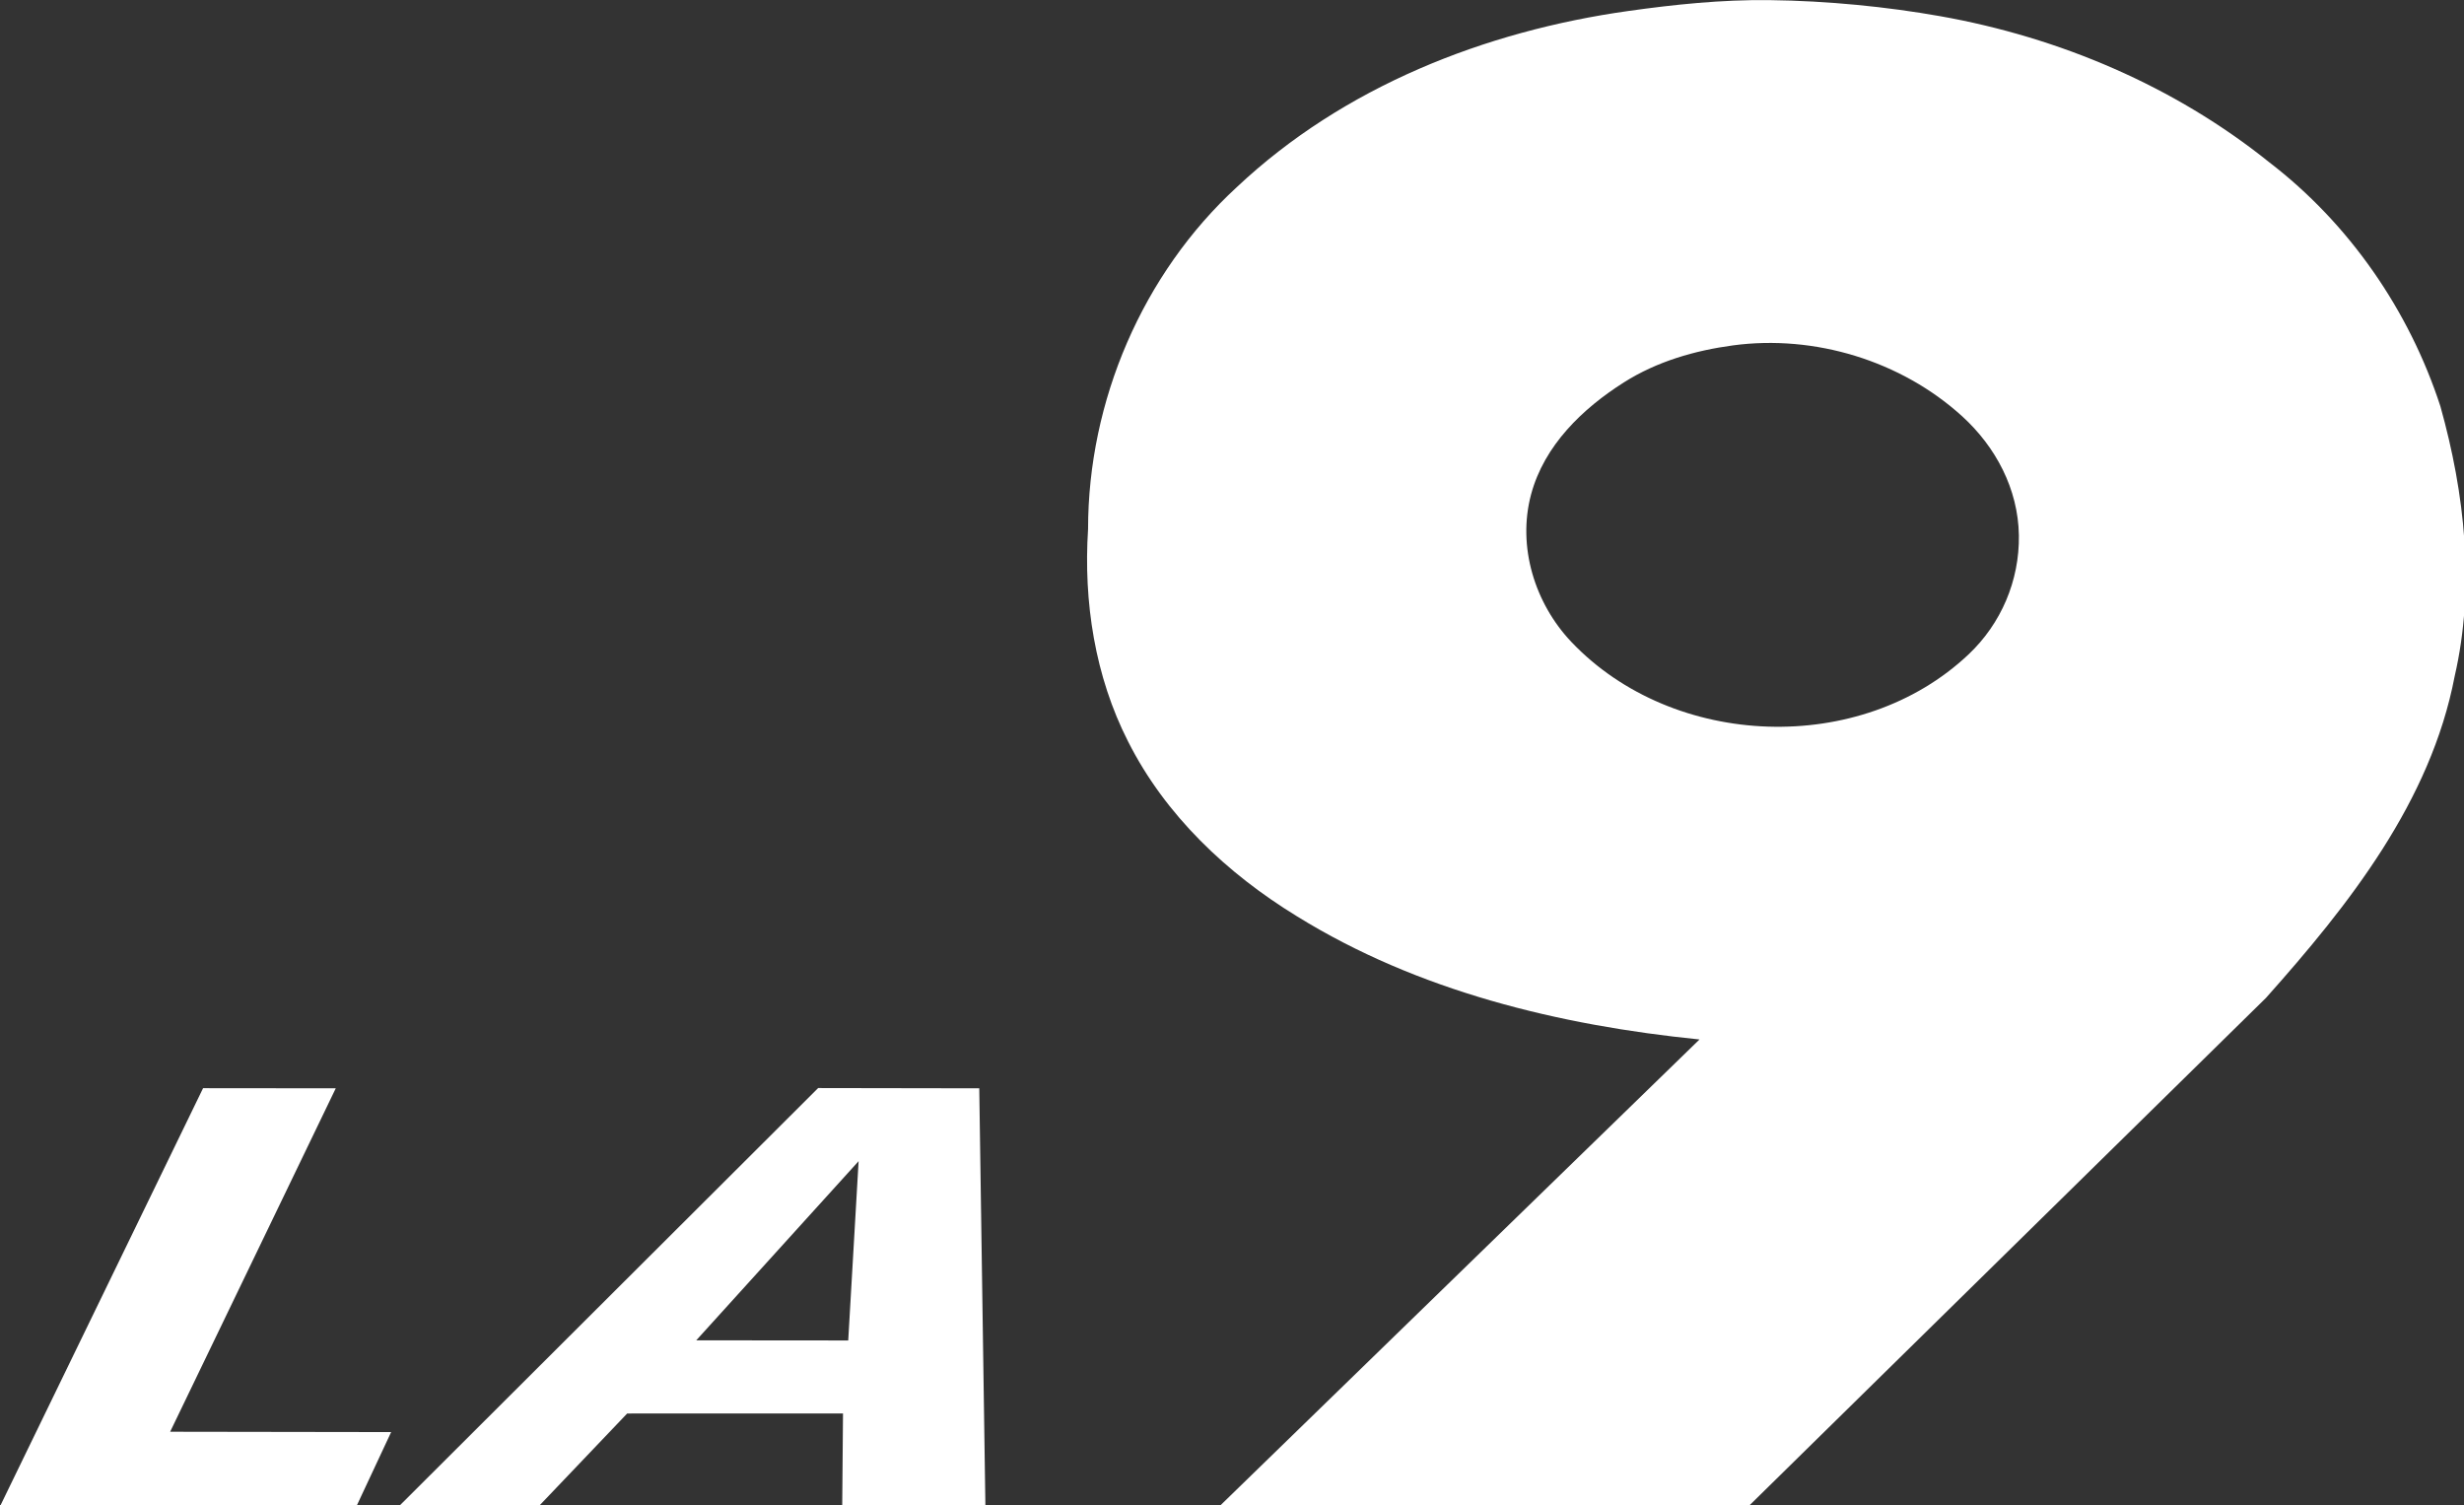<?xml version="1.0" encoding="UTF-8"?>
<!-- Created with Inkscape (http://www.inkscape.org/) -->
<svg id="svg4511" width="131.57mm" height="80.375mm" version="1.1" viewBox="0 0 131.57 80.375" xmlns="http://www.w3.org/2000/svg" xmlns:cc="http://creativecommons.org/ns#" xmlns:dc="http://purl.org/dc/elements/1.1/" xmlns:rdf="http://www.w3.org/1999/02/22-rdf-syntax-ns#">
 <rect x="0" y="0" width="131.57" height="80.375" fill="#333333" stroke="none"/>
 <g id="layer1" transform="translate(82.795 -108.65)">
  <g id="g8" transform="matrix(.353 0 0 .353 -87.448 95.941)" fill="#fff">
   <path id="path2" d="m280.85 36.021c8.782 0.103 17.778 1.006 25.791 2.427 18.074 3.205 35.457 10.582 49.788 22.092 12.12 9.29 21.18 22.42 25.9 36.92 3.7 13.2 5.27 27.35 2.16 40.84-3.63 18.96-16.01 34.6-28.54 48.65l-78.17 76.8h-80.03l72.51-70.51c-21.2-2.14-42.61-7.31-60.89-18.63-10.56-6.46-19.92-15.28-25.54-26.43-5.03-9.86-6.77-21.16-6.06-32.14 0-19.36 8.23-38.61 22.51-51.74 16.123-15.163 37.475-23.585 59.261-26.642 6.832-0.959 14.012-1.724 21.309-1.638zm-5.541 52.229c-5.771 0.778-11.493 2.433-16.48 5.59-6.244 3.953-12.064 9.532-14.05 16.96-2.108 7.886 0.565 16.489 6.11 22.32 15.437 16.232 43.784 17.271 60.08 1.86 4.885-4.619 7.704-11.123 7.6-18-0.107-7.048-3.546-13.422-8.56-17.99-9.256-8.432-22.376-12.402-34.7-10.74z"/>
   <path id="path4" d="m43.9 200.61 20.07 0.02-25.05 51.95 33.43 0.05-5.23 11.18-53.93 0.04z"/>
   <path id="path6" d="m73.59 263.79 63.35-63.2 24.37 0.04 0.93 63.21-21.66 0.01 0.12-14.04-32.65 0.01-13.29 13.94zm44.91-25.04 22.99 0.02 1.57-27.12z"/>
  </g>
 </g>
</svg>
